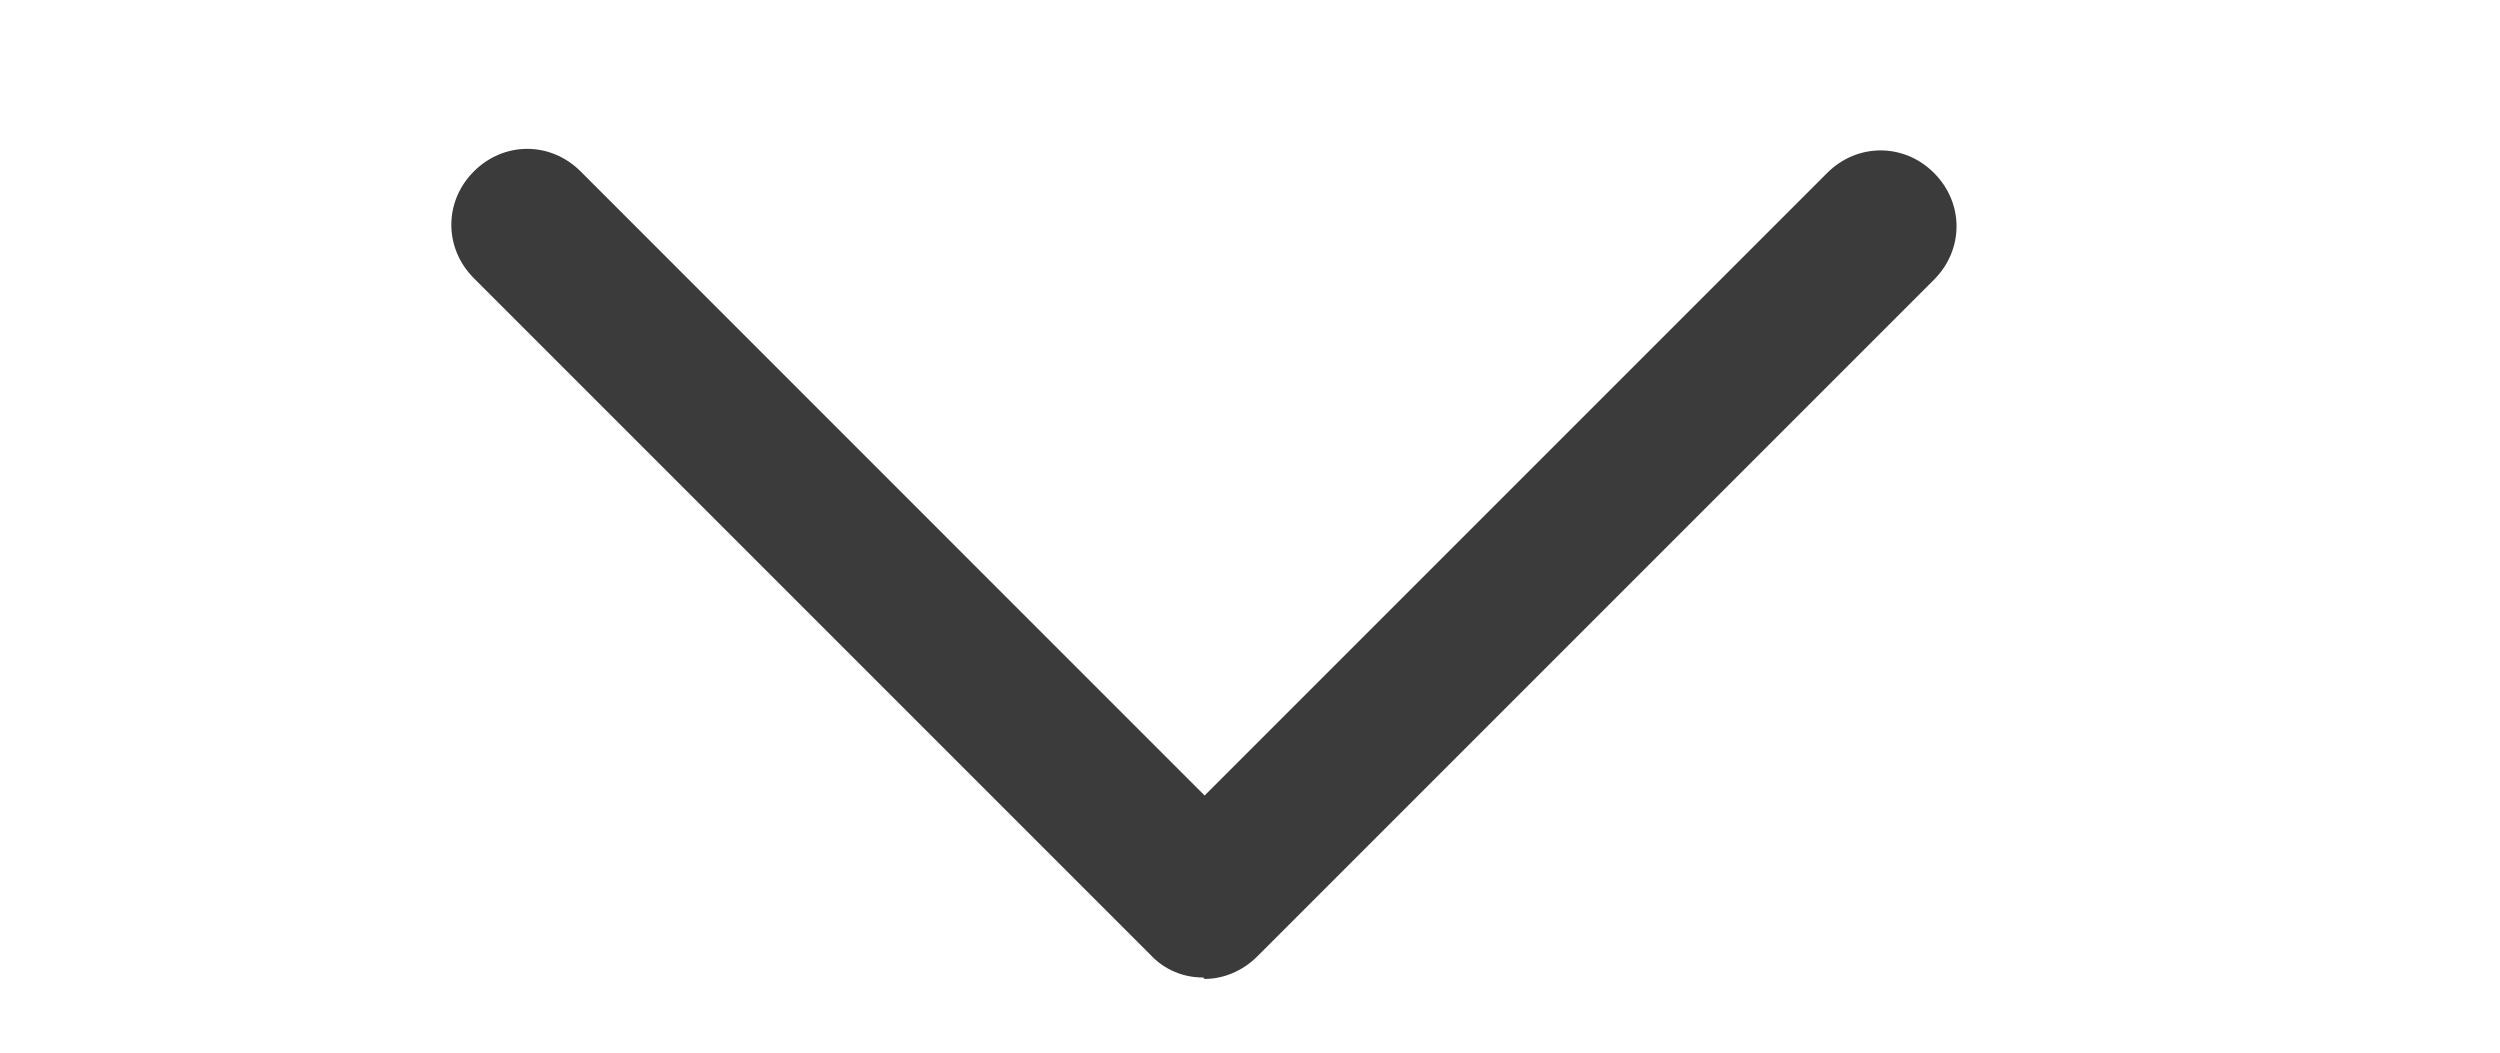 <svg width="19" height="8" viewBox="0 0 19 8" fill="none" xmlns="http://www.w3.org/2000/svg">
<path d="M9.144 7.429C9.069 7.429 8.995 7.415 8.926 7.385C8.857 7.356 8.795 7.312 8.744 7.257L3.601 2.114C3.373 1.886 3.373 1.531 3.601 1.303C3.83 1.074 4.184 1.074 4.413 1.303L9.155 6.046L13.887 1.314C14.115 1.086 14.47 1.086 14.698 1.314C14.927 1.543 14.927 1.897 14.698 2.126L9.555 7.269C9.441 7.383 9.293 7.44 9.155 7.44L9.144 7.429Z" fill="#3B3B3B"/>
</svg>
